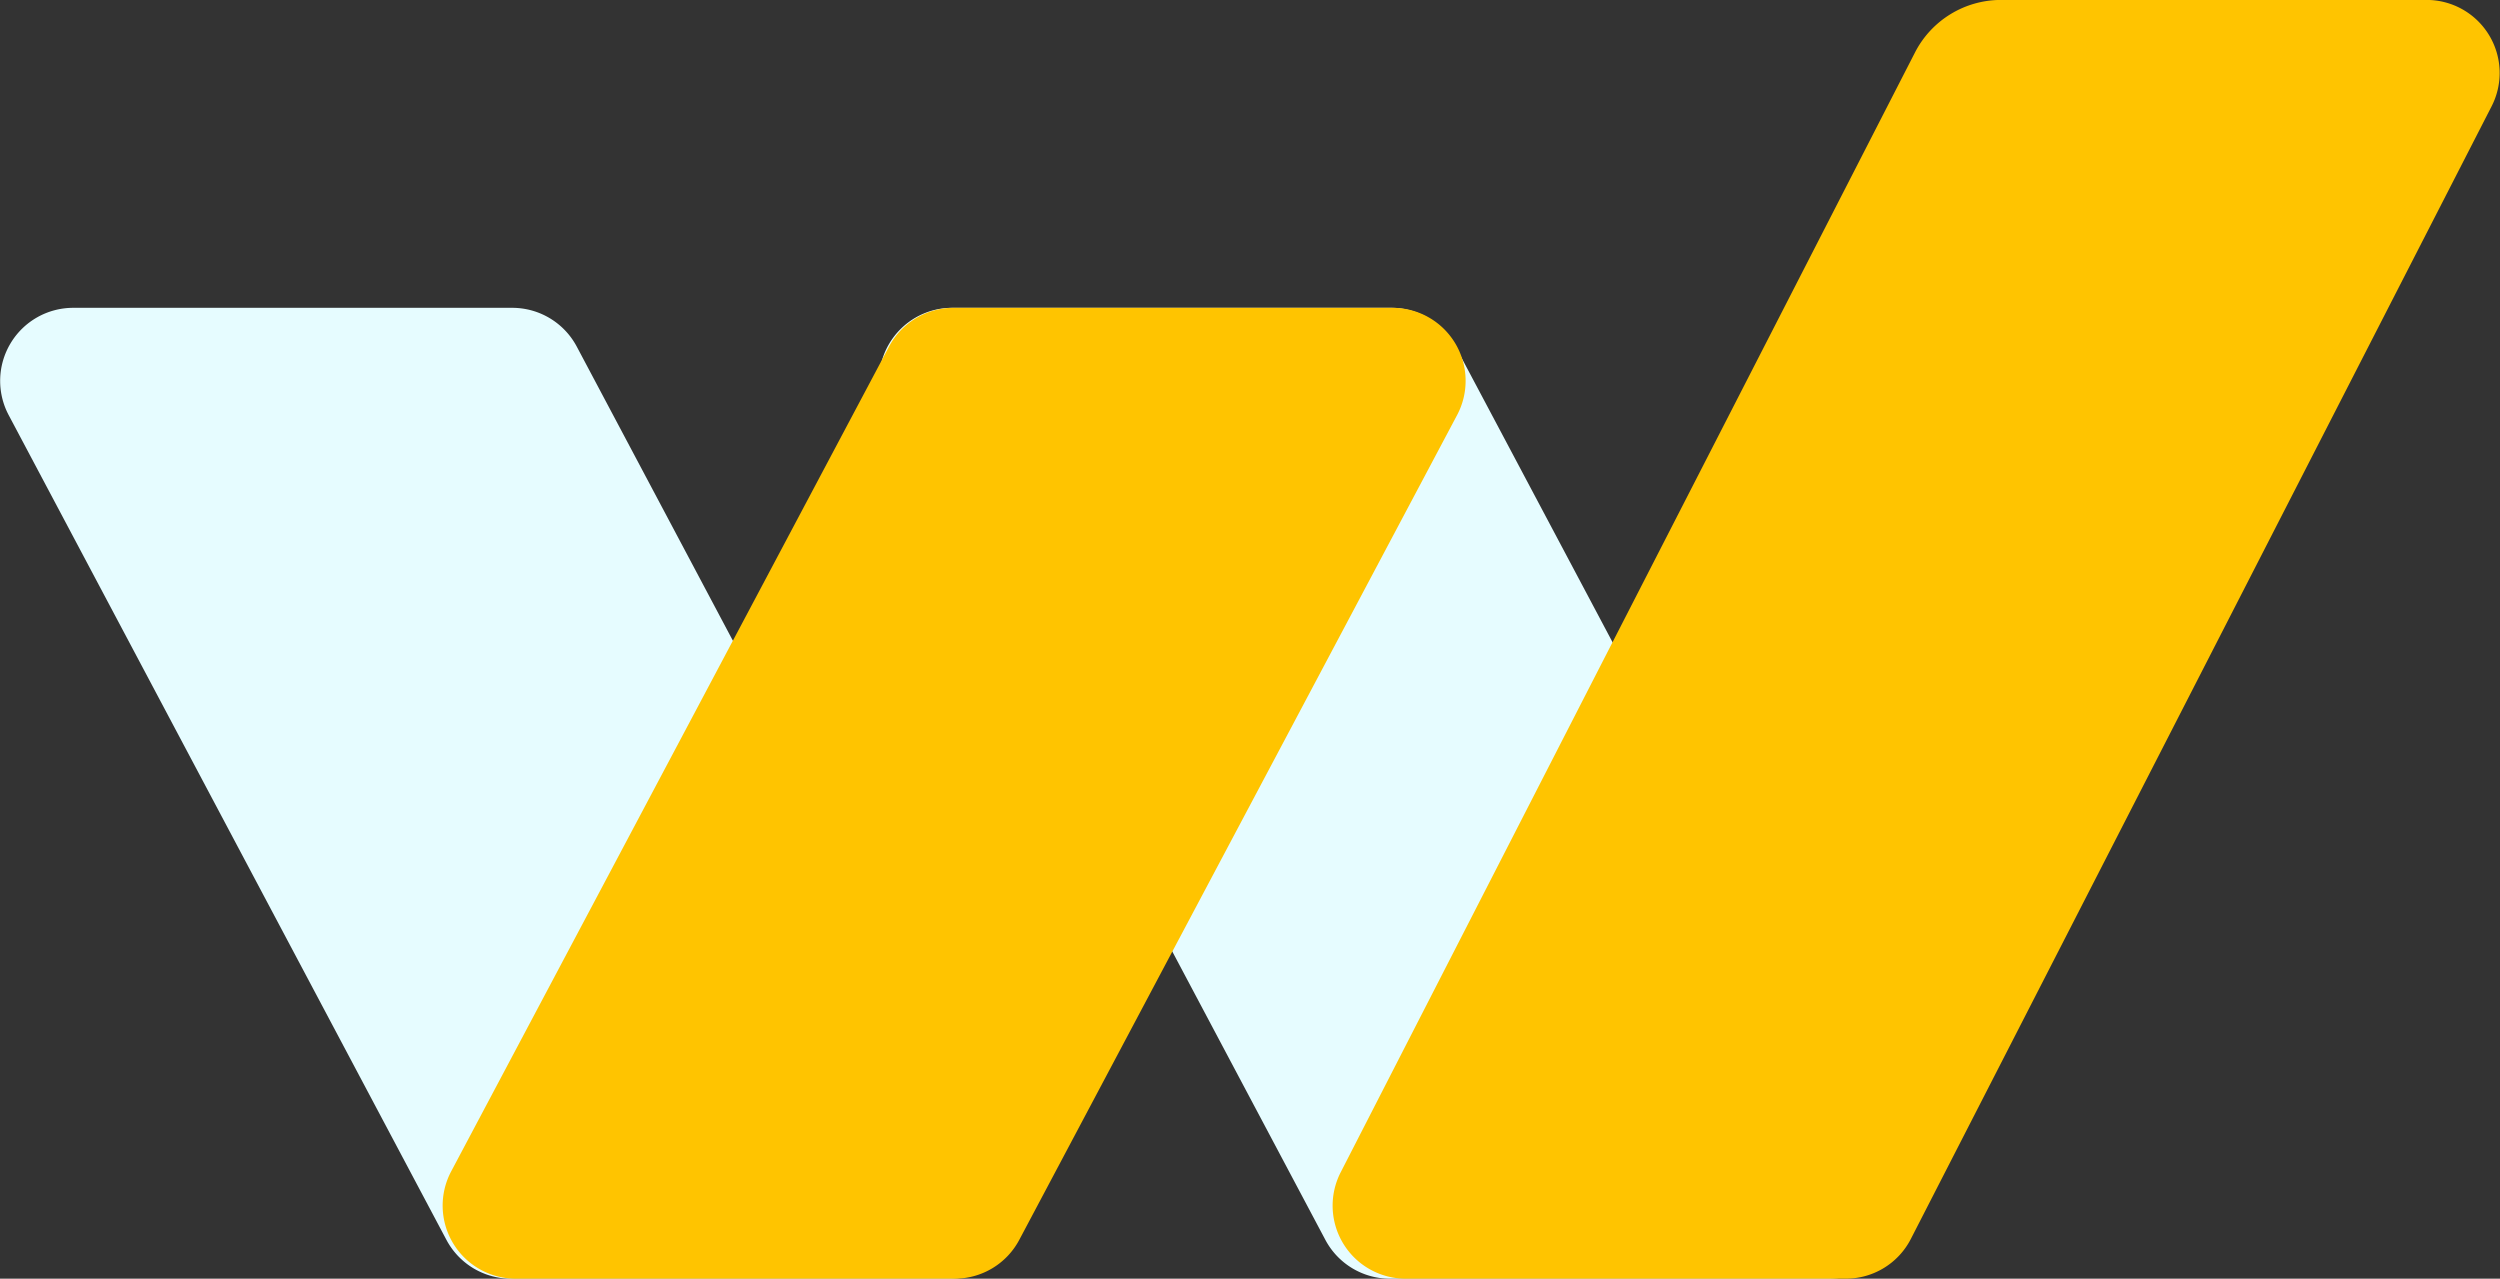 <svg xmlns="http://www.w3.org/2000/svg" width="81.792" height="41.834" viewBox="0 0 81.792 41.834"><rect x="0" y="0" width="81.792" height="41.834" fill="#333333" stroke="none"/><g transform="translate(-38.871 -410.42)"><g transform="translate(38.871 410.42)"><path d="M248,133.887H233.633a2.39,2.39,0,0,1-2.111-1.269L217.2,105.634a2.39,2.39,0,0,1,2.111-3.51h14.364a2.39,2.39,0,0,1,2.111,1.269l14.324,26.984A2.39,2.39,0,0,1,248,133.887Z" transform="translate(-216.916 -92.053)" fill="#e6fcff"/><path d="M316.214,133.887H301.85a2.39,2.39,0,0,1-2.111-1.269l-14.324-26.984a2.39,2.39,0,0,1,2.111-3.51H301.89A2.39,2.39,0,0,1,304,103.393l14.324,26.984A2.39,2.39,0,0,1,316.214,133.887Z" transform="translate(-256.377 -92.053)" fill="#e6fcff"/><path d="M253.657,133.887h14.364a2.389,2.389,0,0,0,2.111-1.269l14.324-26.984a2.389,2.389,0,0,0-2.111-3.51H267.981a2.39,2.39,0,0,0-2.111,1.269l-14.324,26.984A2.39,2.39,0,0,0,253.657,133.887Z" transform="translate(-236.785 -92.053)" fill="#ffc400"/><path d="M322.738,120.066h14.4a2.389,2.389,0,0,0,2.126-1.3l19-37.055a2.39,2.39,0,0,0-2.126-3.481H342.213a3.162,3.162,0,0,0-2.814,1.719l-18.788,36.635A2.389,2.389,0,0,0,322.738,120.066Z" transform="translate(-276.747 -78.232)" fill="#ffc400"/></g></g></svg>